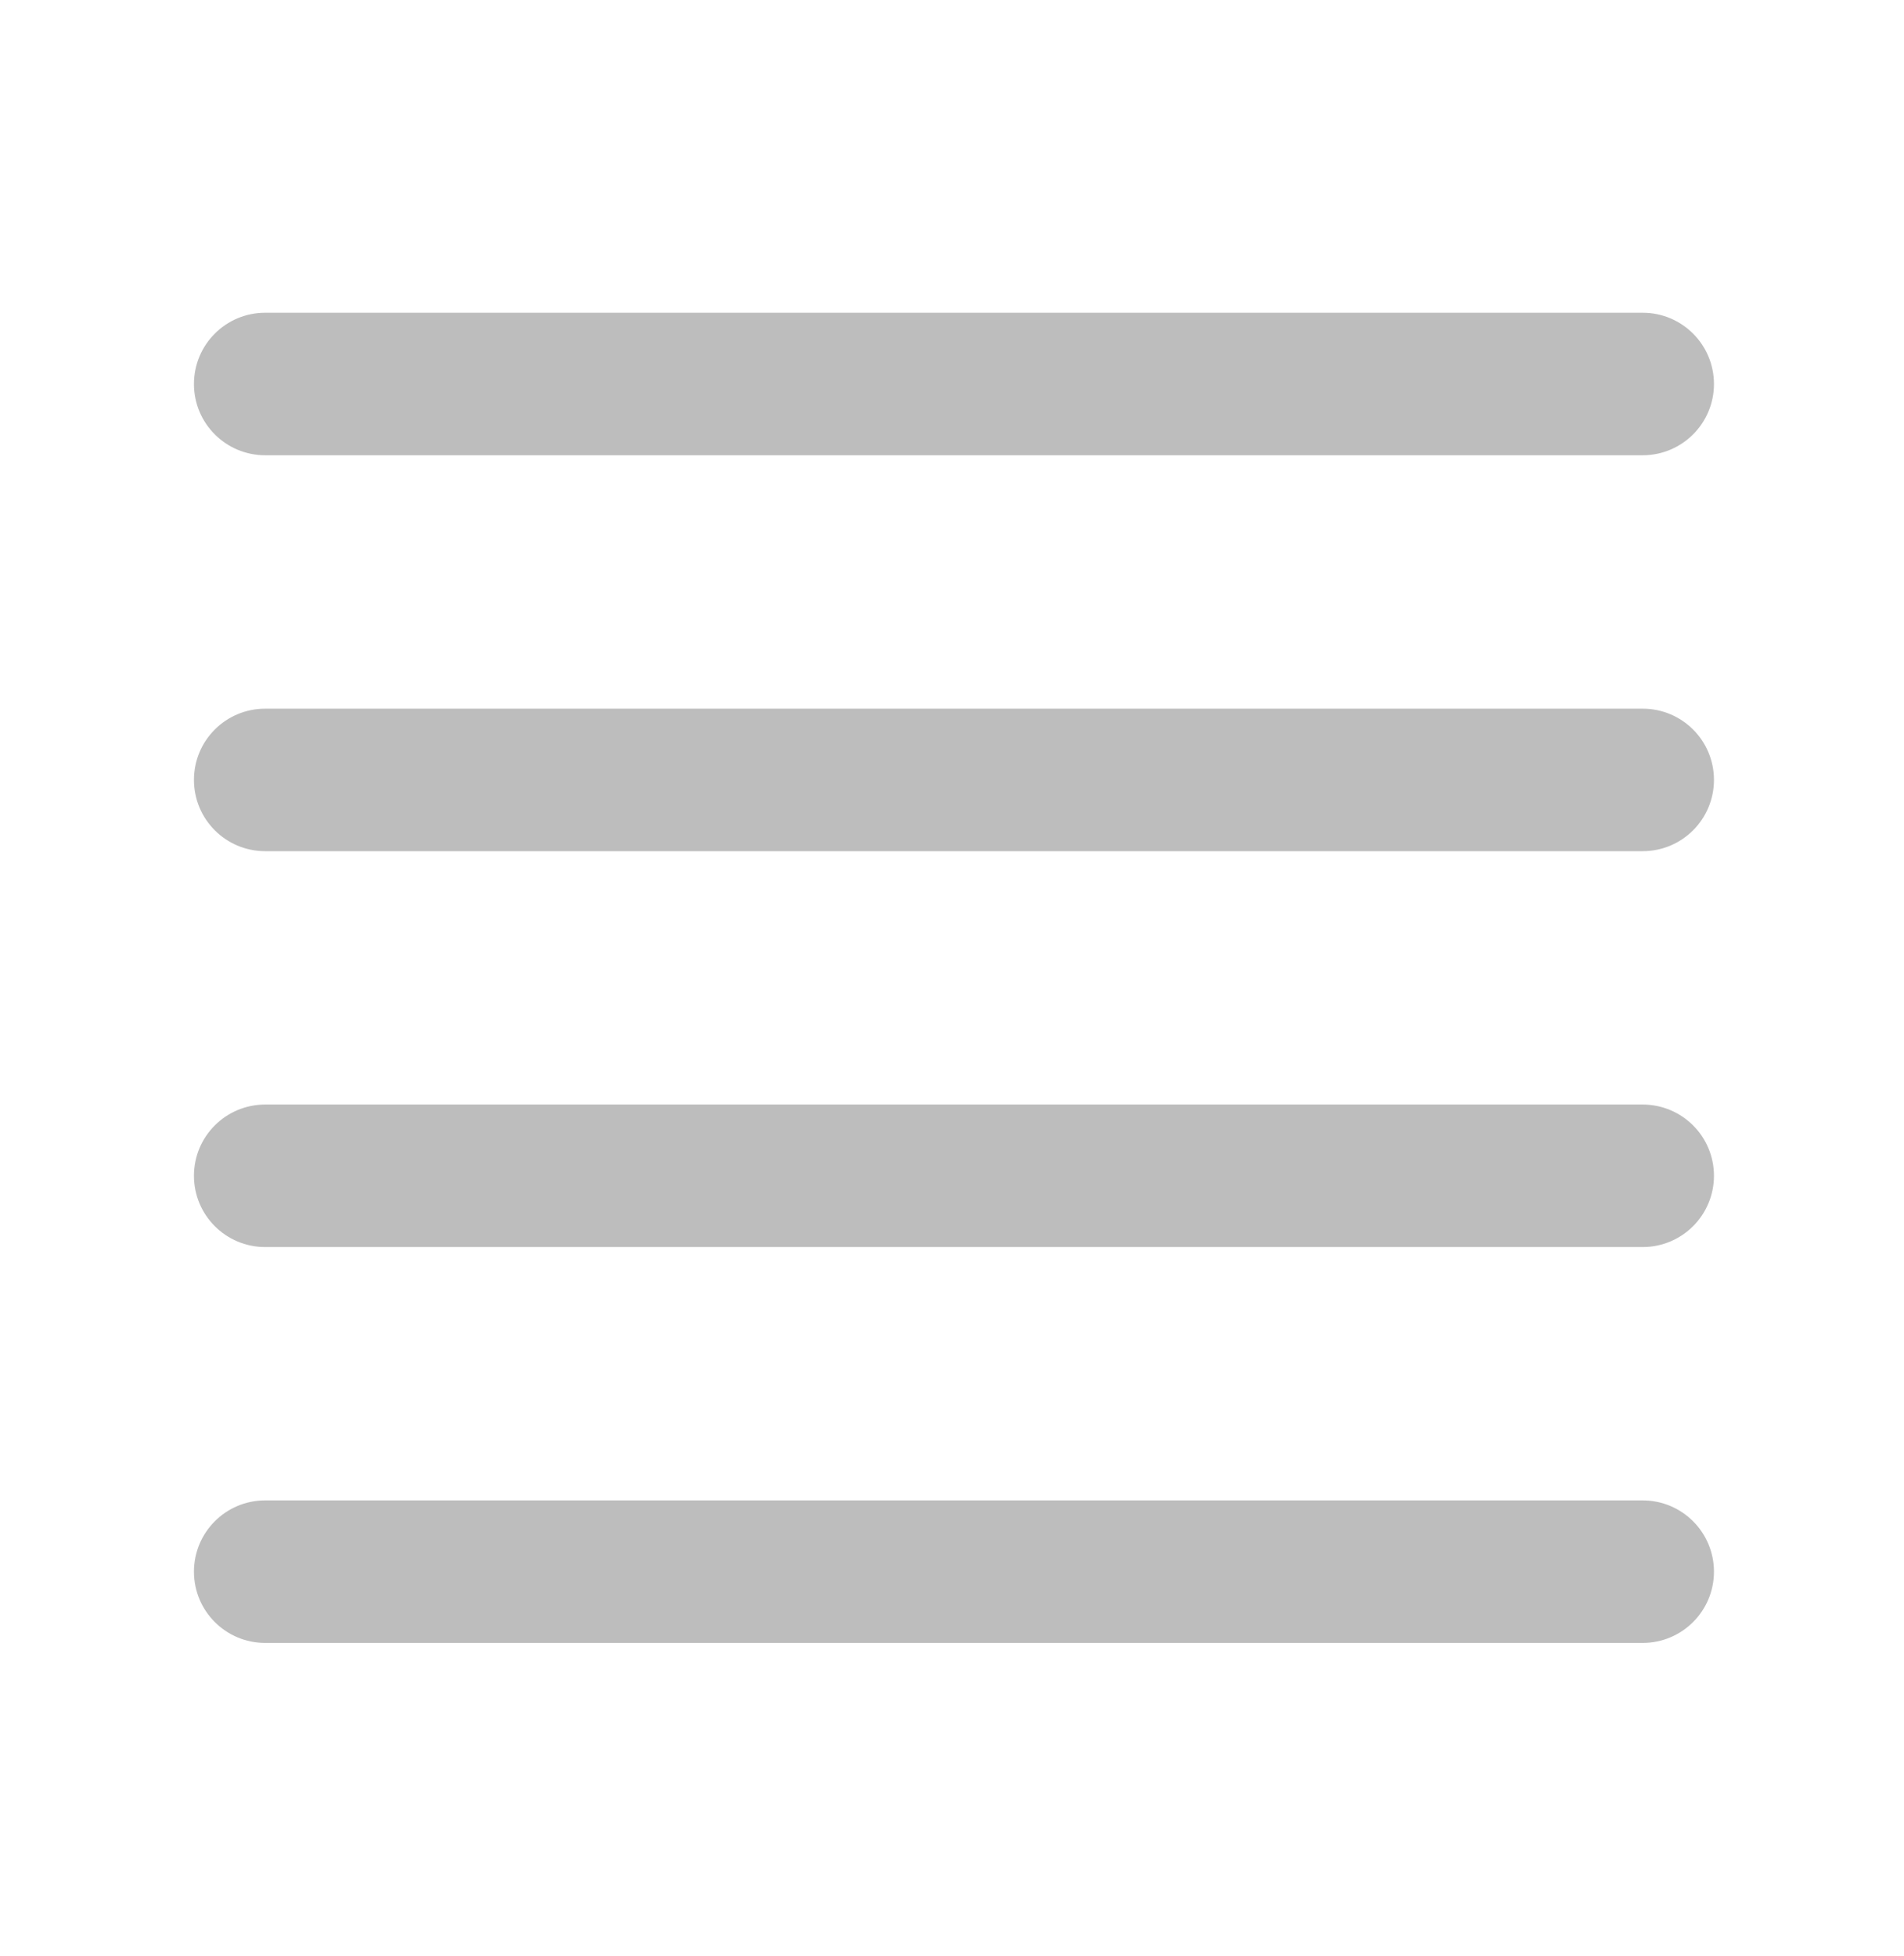 <svg width="37" height="38" viewBox="0 0 37 38" fill="none" xmlns="http://www.w3.org/2000/svg">
<path fill-rule="evenodd" clip-rule="evenodd" d="M3.769 7.462C3.769 6.697 4.388 6.077 5.153 6.077H31.922C32.687 6.077 33.307 6.697 33.307 7.462C33.307 8.226 32.687 8.846 31.922 8.846H5.153C4.388 8.846 3.769 8.226 3.769 7.462ZM3.769 15.154C3.769 14.389 4.388 13.77 5.153 13.77H31.922C32.687 13.77 33.307 14.389 33.307 15.154C33.307 15.919 32.687 16.539 31.922 16.539H5.153C4.388 16.539 3.769 15.919 3.769 15.154ZM3.769 22.846C3.769 22.082 4.388 21.462 5.153 21.462H31.922C32.687 21.462 33.307 22.082 33.307 22.846C33.307 23.611 32.687 24.231 31.922 24.231H5.153C4.388 24.231 3.769 23.611 3.769 22.846ZM3.769 30.539C3.769 29.774 4.388 29.154 5.153 29.154H31.922C32.687 29.154 33.307 29.774 33.307 30.539C33.307 31.303 32.687 31.923 31.922 31.923H5.153C4.388 31.923 3.769 31.303 3.769 30.539Z" fill="#BDBDBD"/>
</svg>
